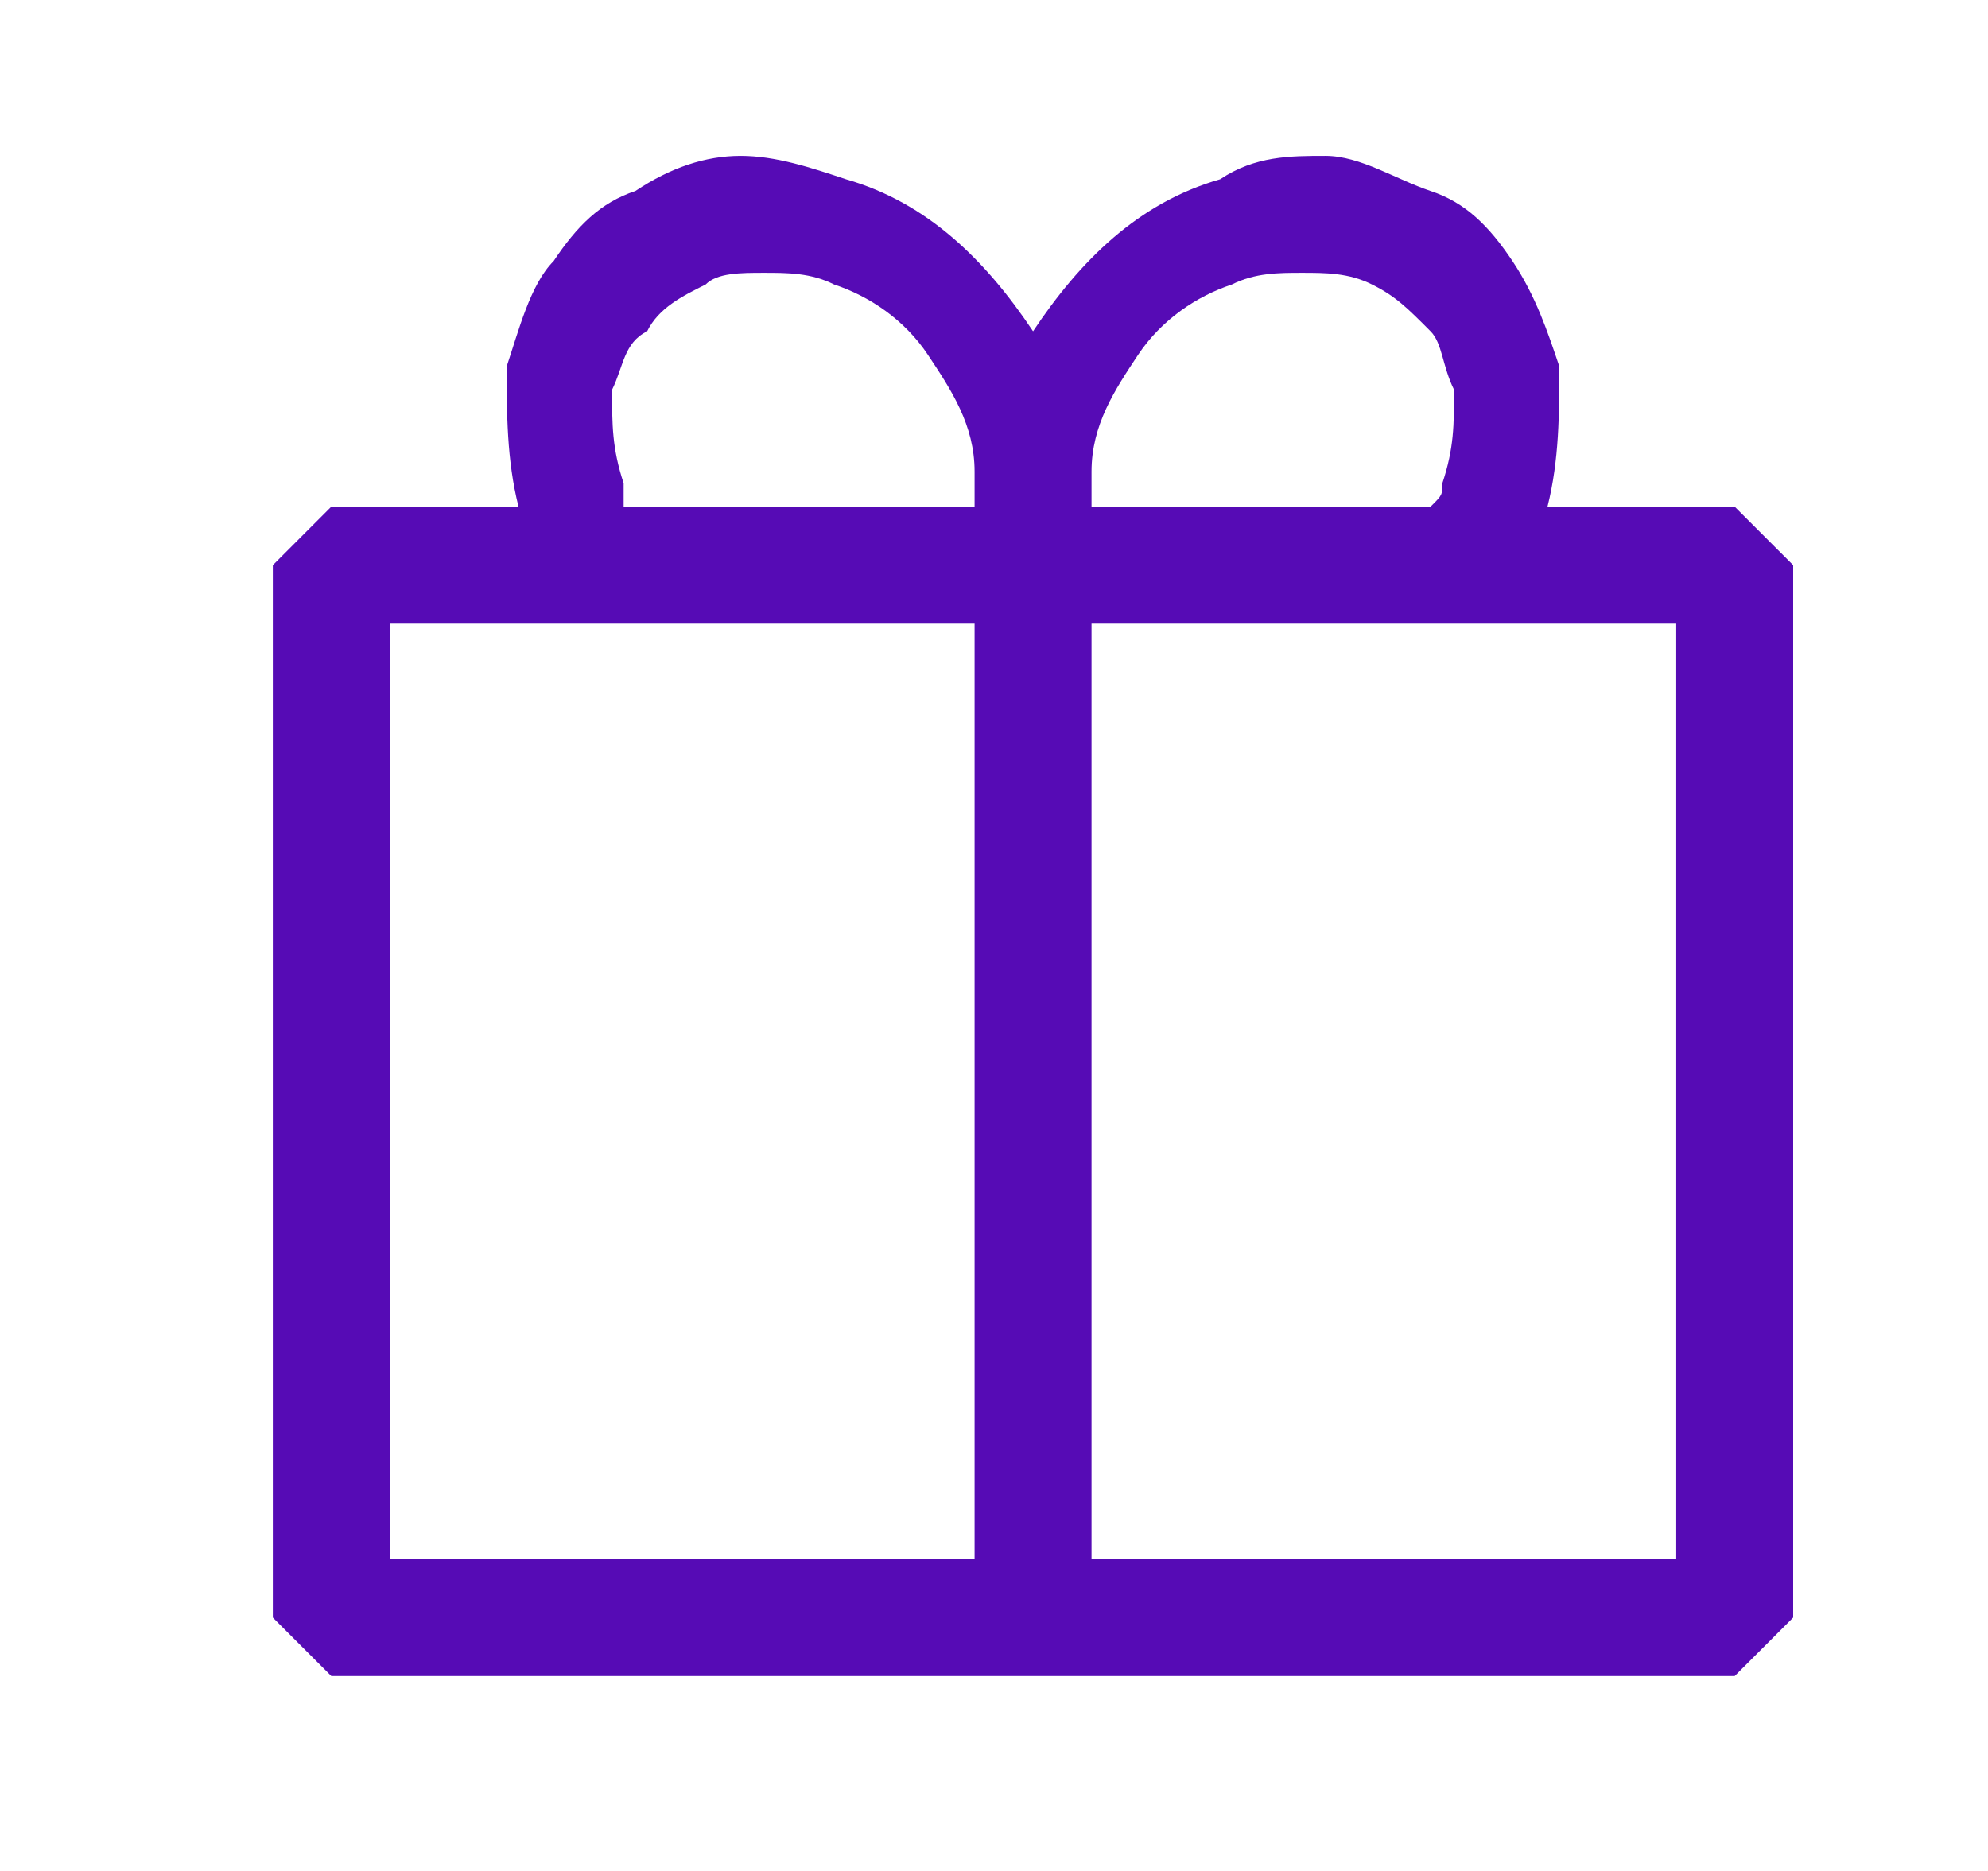 <svg width="17" height="16" viewBox="0 0 17 16" fill="none" xmlns="http://www.w3.org/2000/svg">
<path d="M14.834 4.333H13.233C13.334 3.933 13.334 3.533 13.334 3.133C13.233 2.833 13.133 2.533 12.934 2.233C12.733 1.933 12.534 1.733 12.233 1.633C11.934 1.533 11.633 1.333 11.334 1.333C11.034 1.333 10.733 1.333 10.434 1.533C9.733 1.733 9.233 2.233 8.834 2.833C8.434 2.233 7.934 1.733 7.234 1.533C6.934 1.433 6.633 1.333 6.333 1.333C6.034 1.333 5.734 1.433 5.434 1.633C5.133 1.733 4.934 1.933 4.734 2.233C4.534 2.433 4.434 2.833 4.333 3.133C4.333 3.533 4.333 3.933 4.434 4.333H2.833L2.333 4.833V13.833L2.833 14.333H14.834L15.334 13.833V4.833L14.834 4.333ZM8.334 13.333H3.333V5.333H8.334V13.333ZM8.334 4.333H5.333V4.133C5.234 3.833 5.234 3.633 5.234 3.333C5.333 3.133 5.333 2.933 5.534 2.833C5.633 2.633 5.833 2.533 6.034 2.433C6.133 2.333 6.333 2.333 6.534 2.333C6.734 2.333 6.934 2.333 7.133 2.433C7.434 2.533 7.734 2.733 7.934 3.033C8.133 3.333 8.334 3.633 8.334 4.033V4.333ZM9.334 4.033C9.334 3.633 9.534 3.333 9.733 3.033C9.934 2.733 10.233 2.533 10.534 2.433C10.733 2.333 10.934 2.333 11.133 2.333C11.334 2.333 11.534 2.333 11.733 2.433C11.934 2.533 12.034 2.633 12.233 2.833C12.334 2.933 12.334 3.133 12.434 3.333C12.434 3.633 12.434 3.833 12.334 4.133C12.334 4.233 12.334 4.233 12.233 4.333H9.334V4.033ZM14.334 13.333H9.334V5.333H14.334V13.333Z" fill="#560BB5"/>
</svg>

